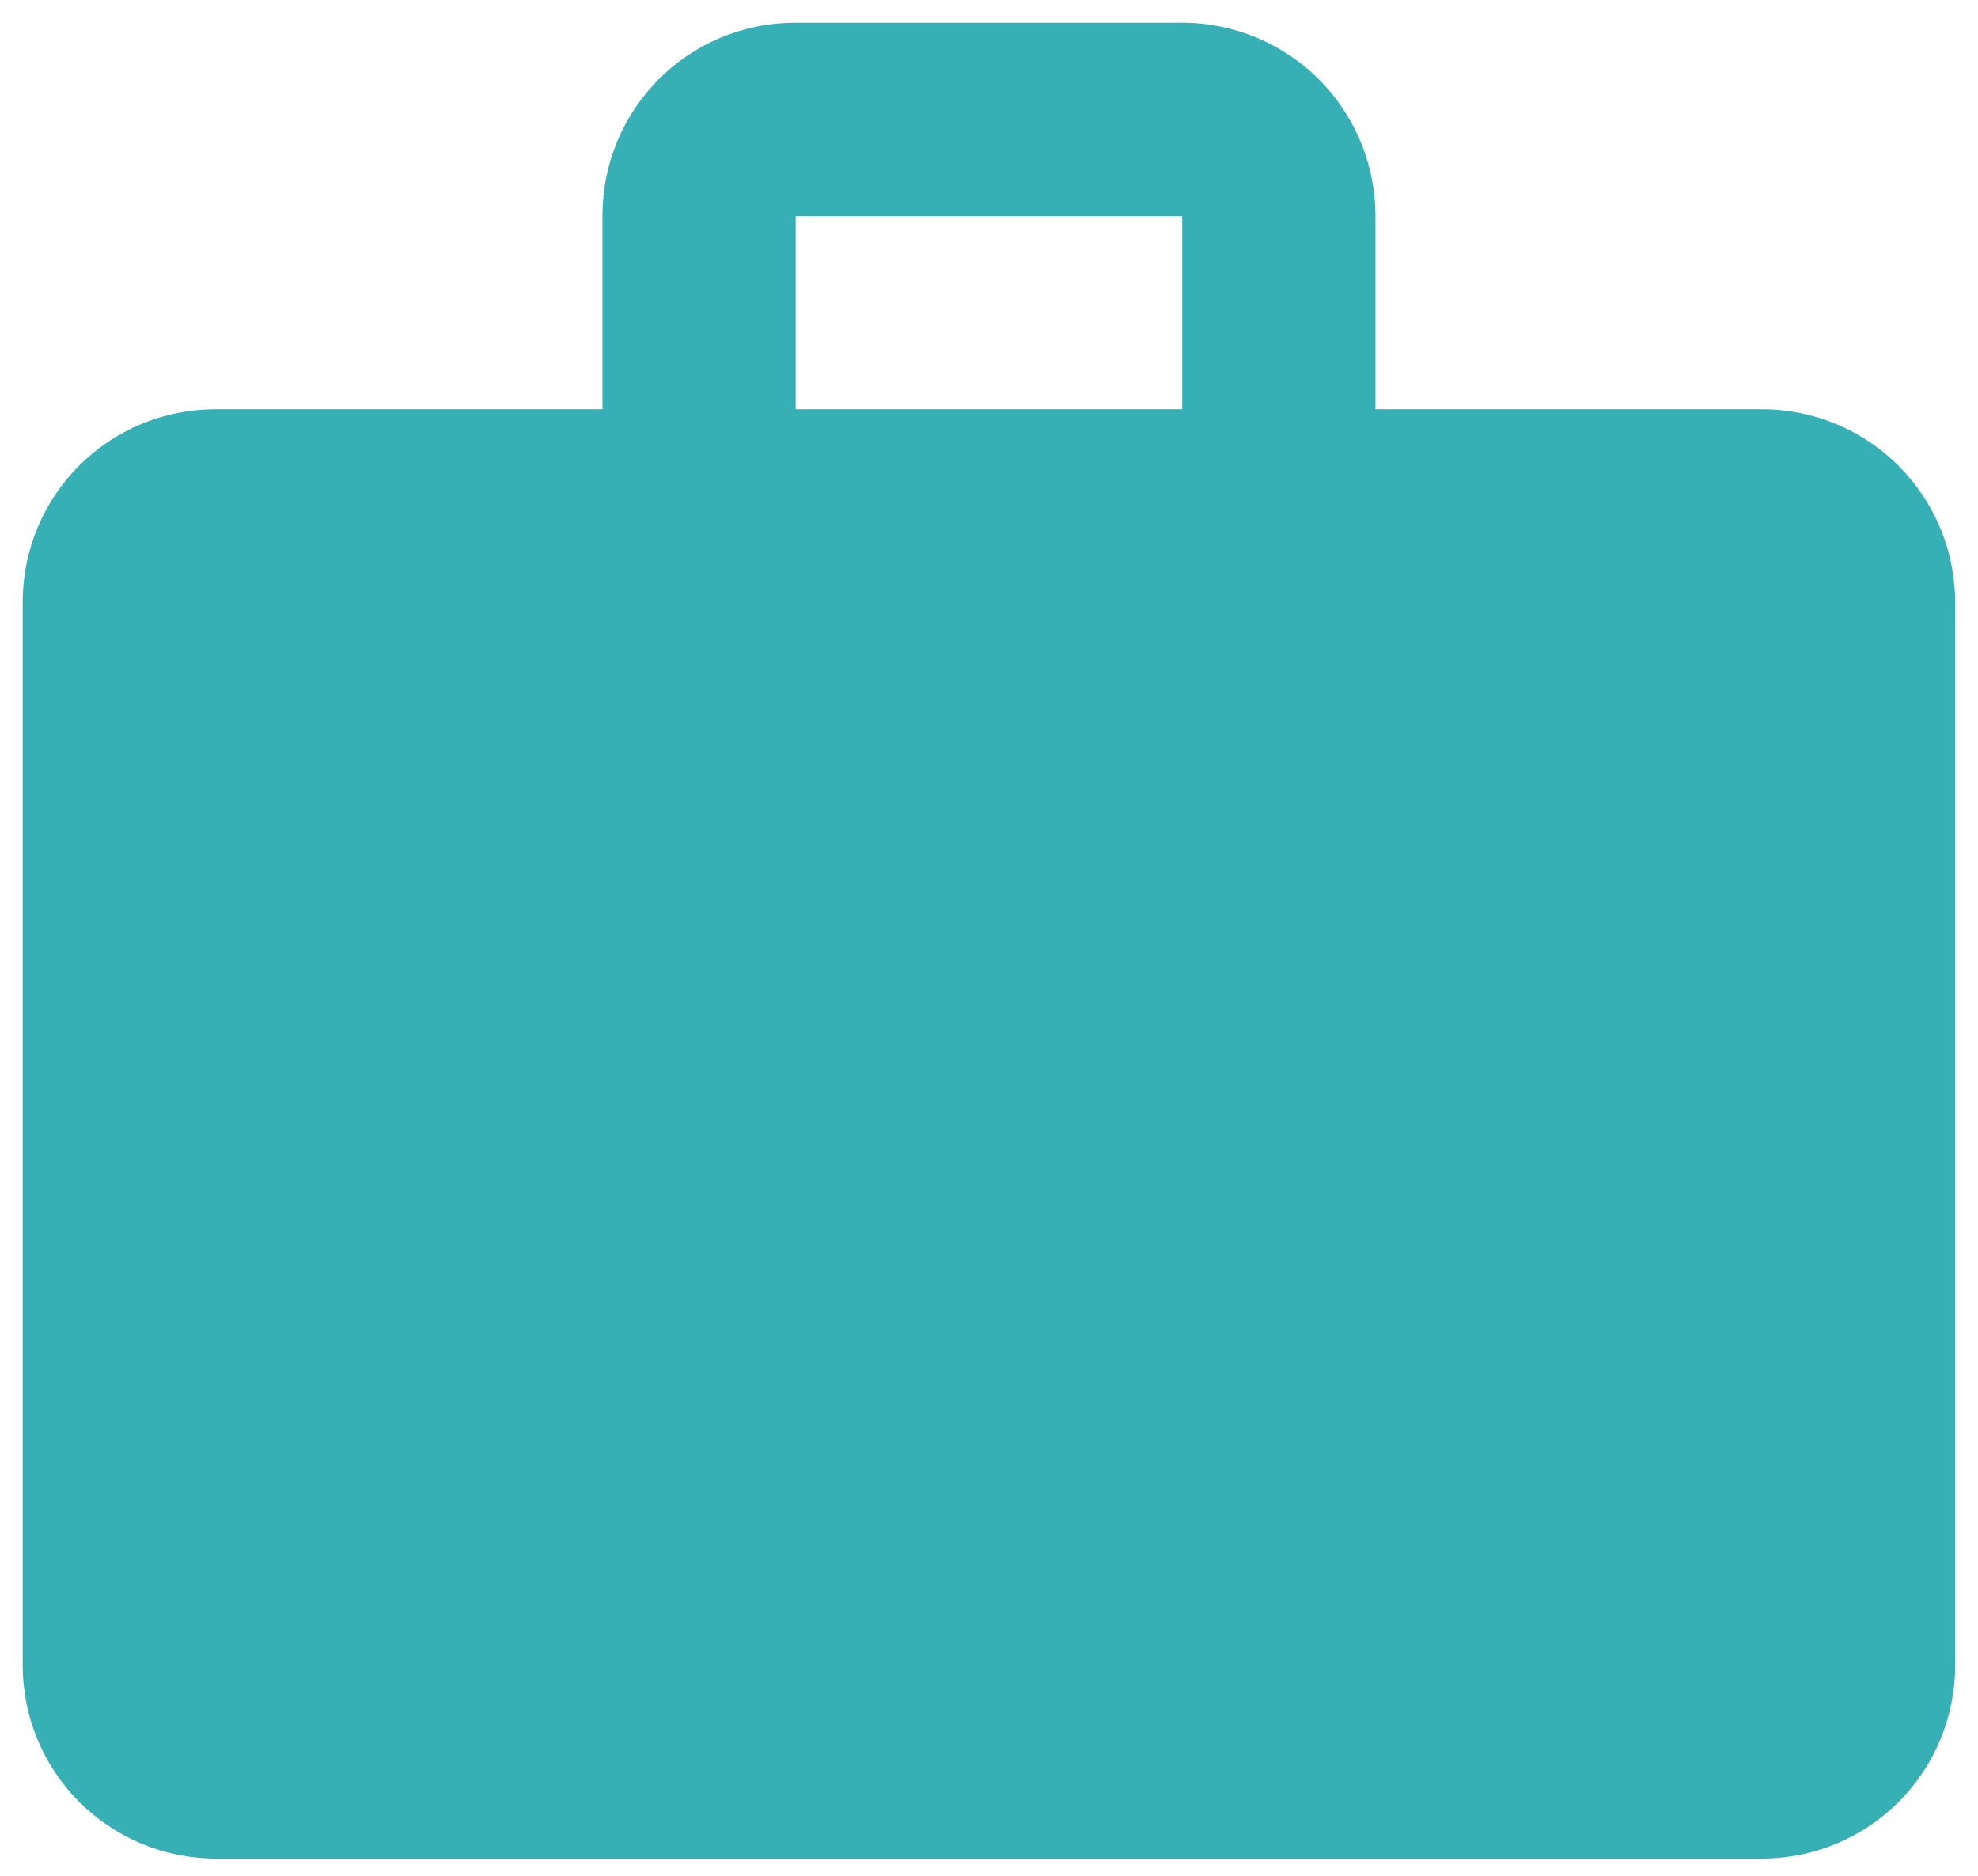 <svg width="58" height="55" viewBox="0 0 58 55" fill="none" xmlns="http://www.w3.org/2000/svg">
<path d="M23.332 0.666H34.665C36.167 0.666 37.609 1.263 38.671 2.326C39.734 3.389 40.331 4.83 40.331 6.333V11.999H51.664C53.167 11.999 54.608 12.596 55.671 13.659C56.733 14.722 57.33 16.163 57.33 17.666V48.831C57.33 50.334 56.733 51.775 55.671 52.838C54.608 53.9 53.167 54.497 51.664 54.497H6.333C4.83 54.497 3.389 53.9 2.326 52.838C1.263 51.775 0.666 50.334 0.666 48.831V17.666C0.666 14.521 3.188 11.999 6.333 11.999H17.666V6.333C17.666 3.188 20.187 0.666 23.332 0.666ZM34.665 11.999V6.333H23.332V11.999H34.665Z" fill="#36B0B5"/>
</svg>
